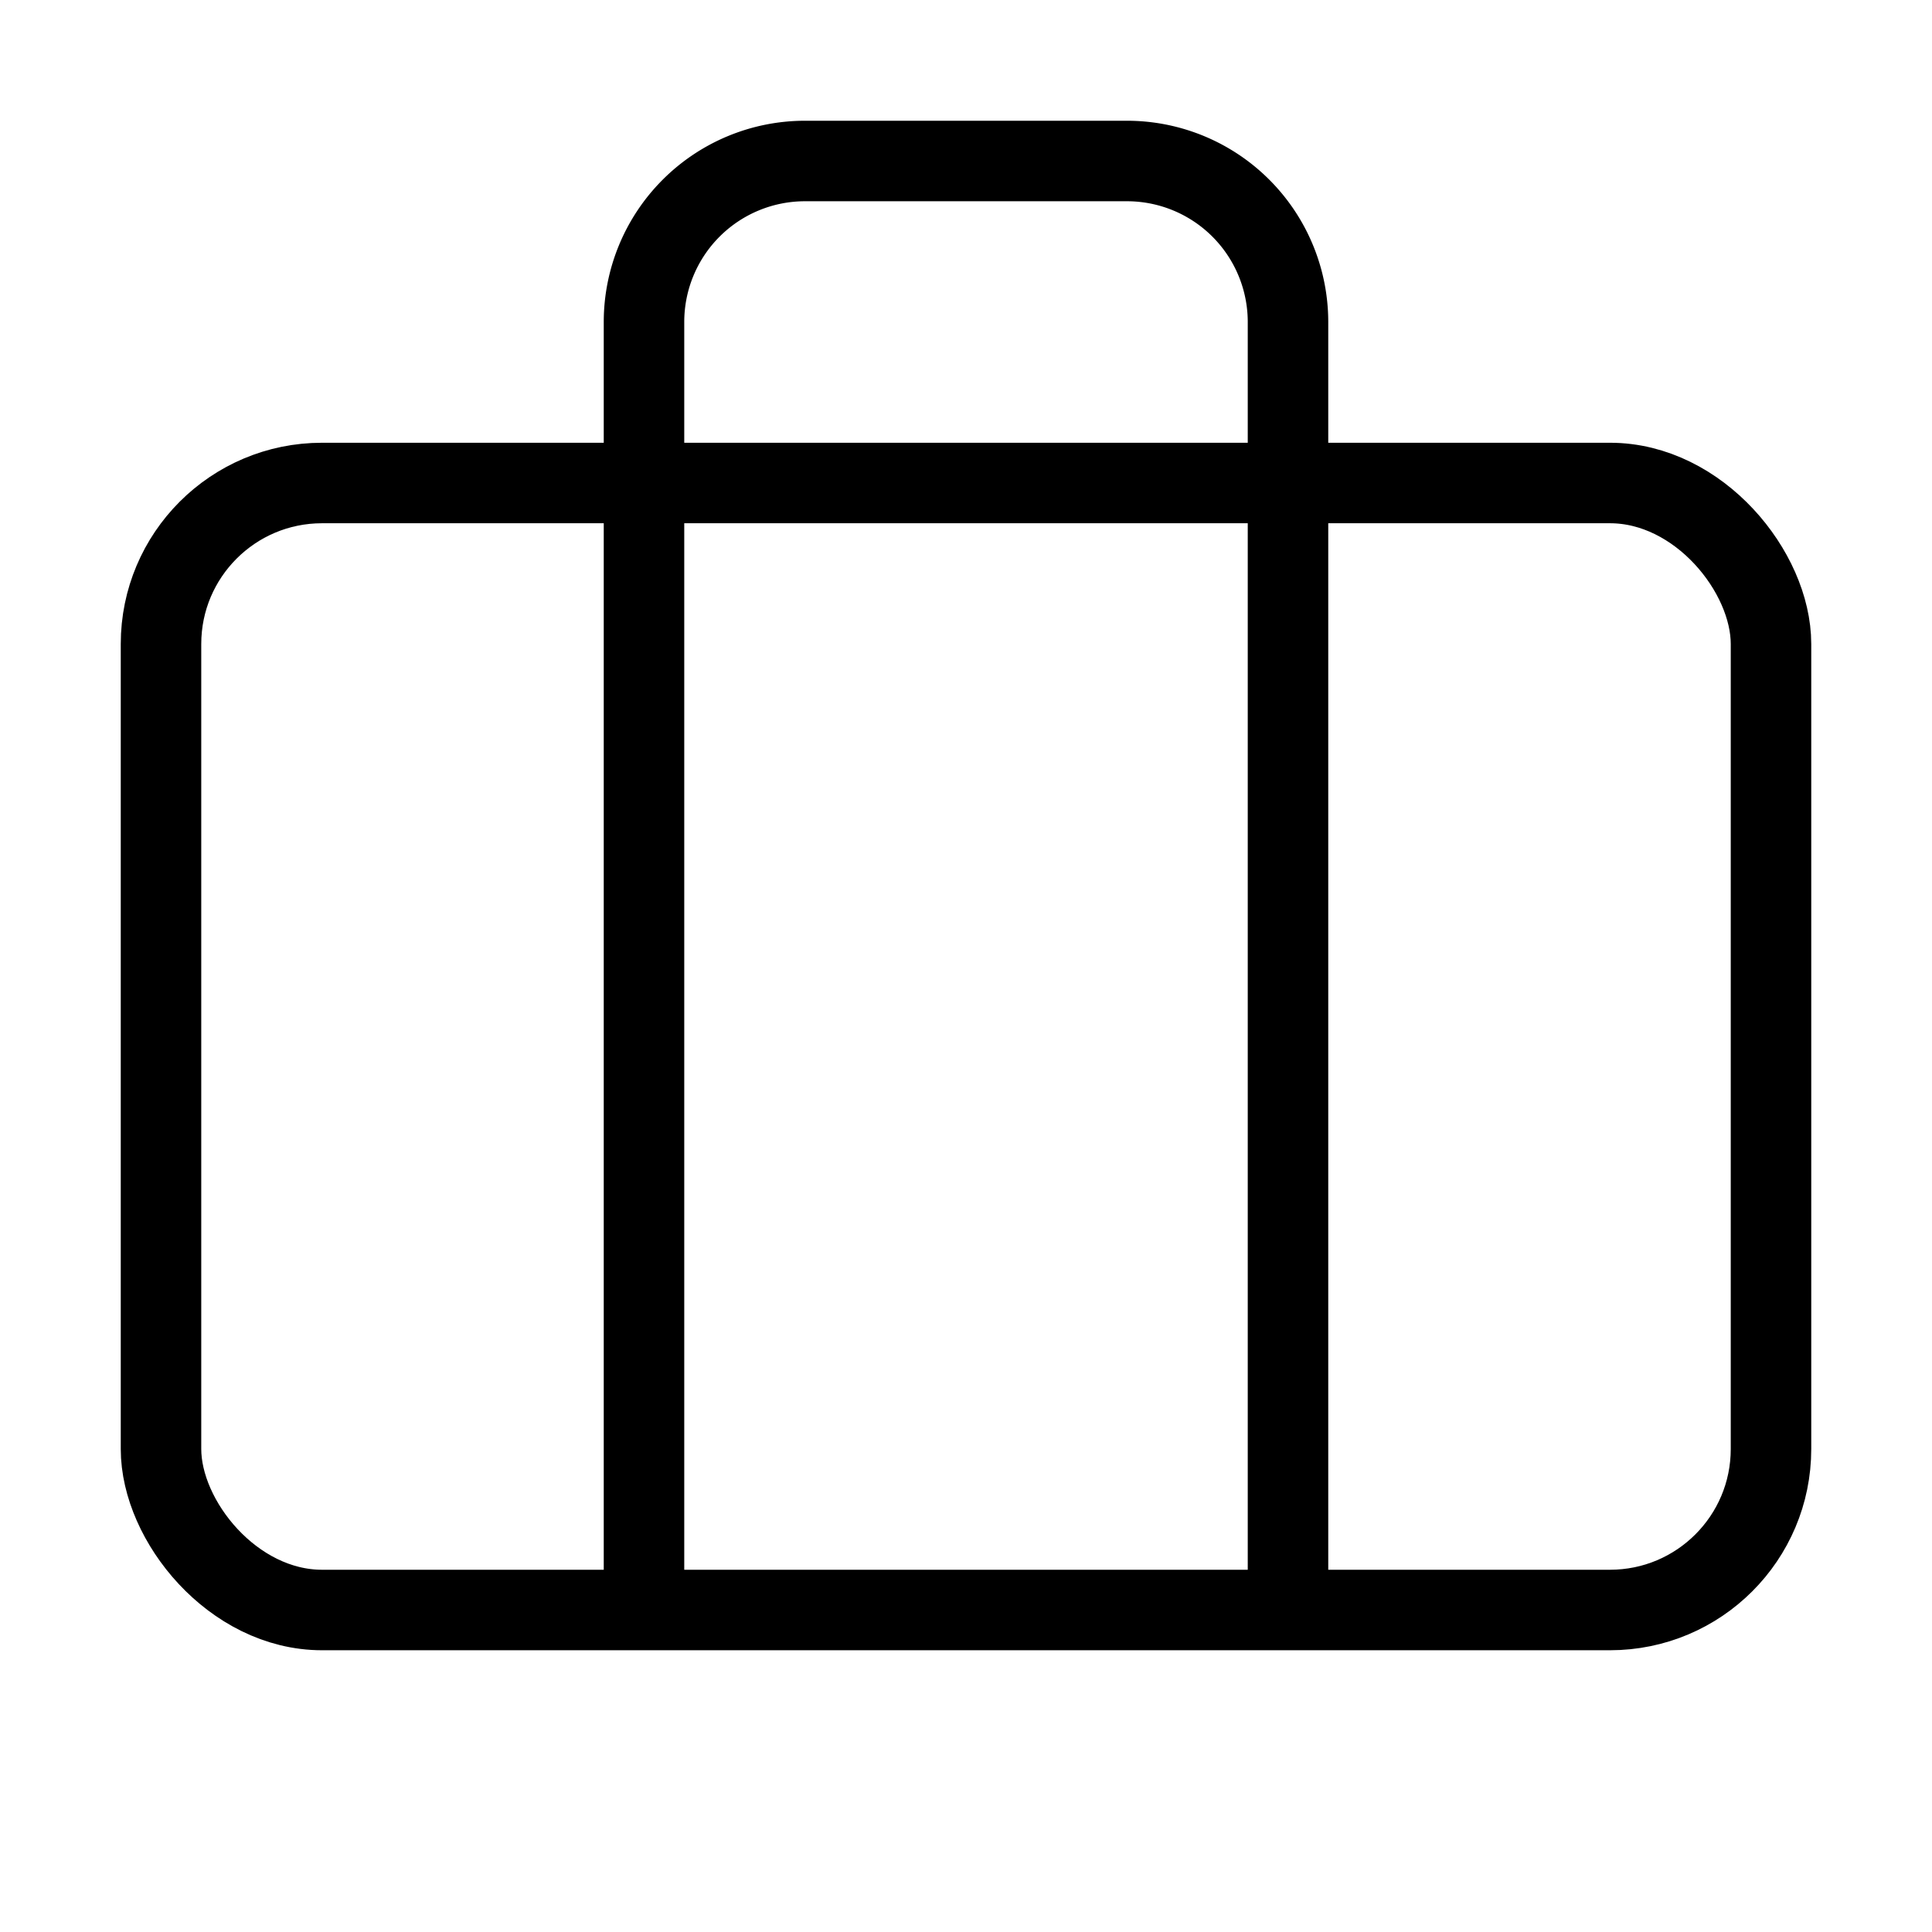 <svg
    xmlns="http://www.w3.org/2000/svg"
    width="24"
    height="24"
    viewBox="0 0 24 24"
    fill="none"
    stroke="currentColor"
    strokeWidth="2"
    strokeLinecap="round"
    strokeLinejoin="round"
>
    <path d="M16 20V4a2 2 0 0 0-2-2h-4a2 2 0 0 0-2 2v16" />
    <rect width="20" height="14" x="2" y="6" rx="2" />
</svg>